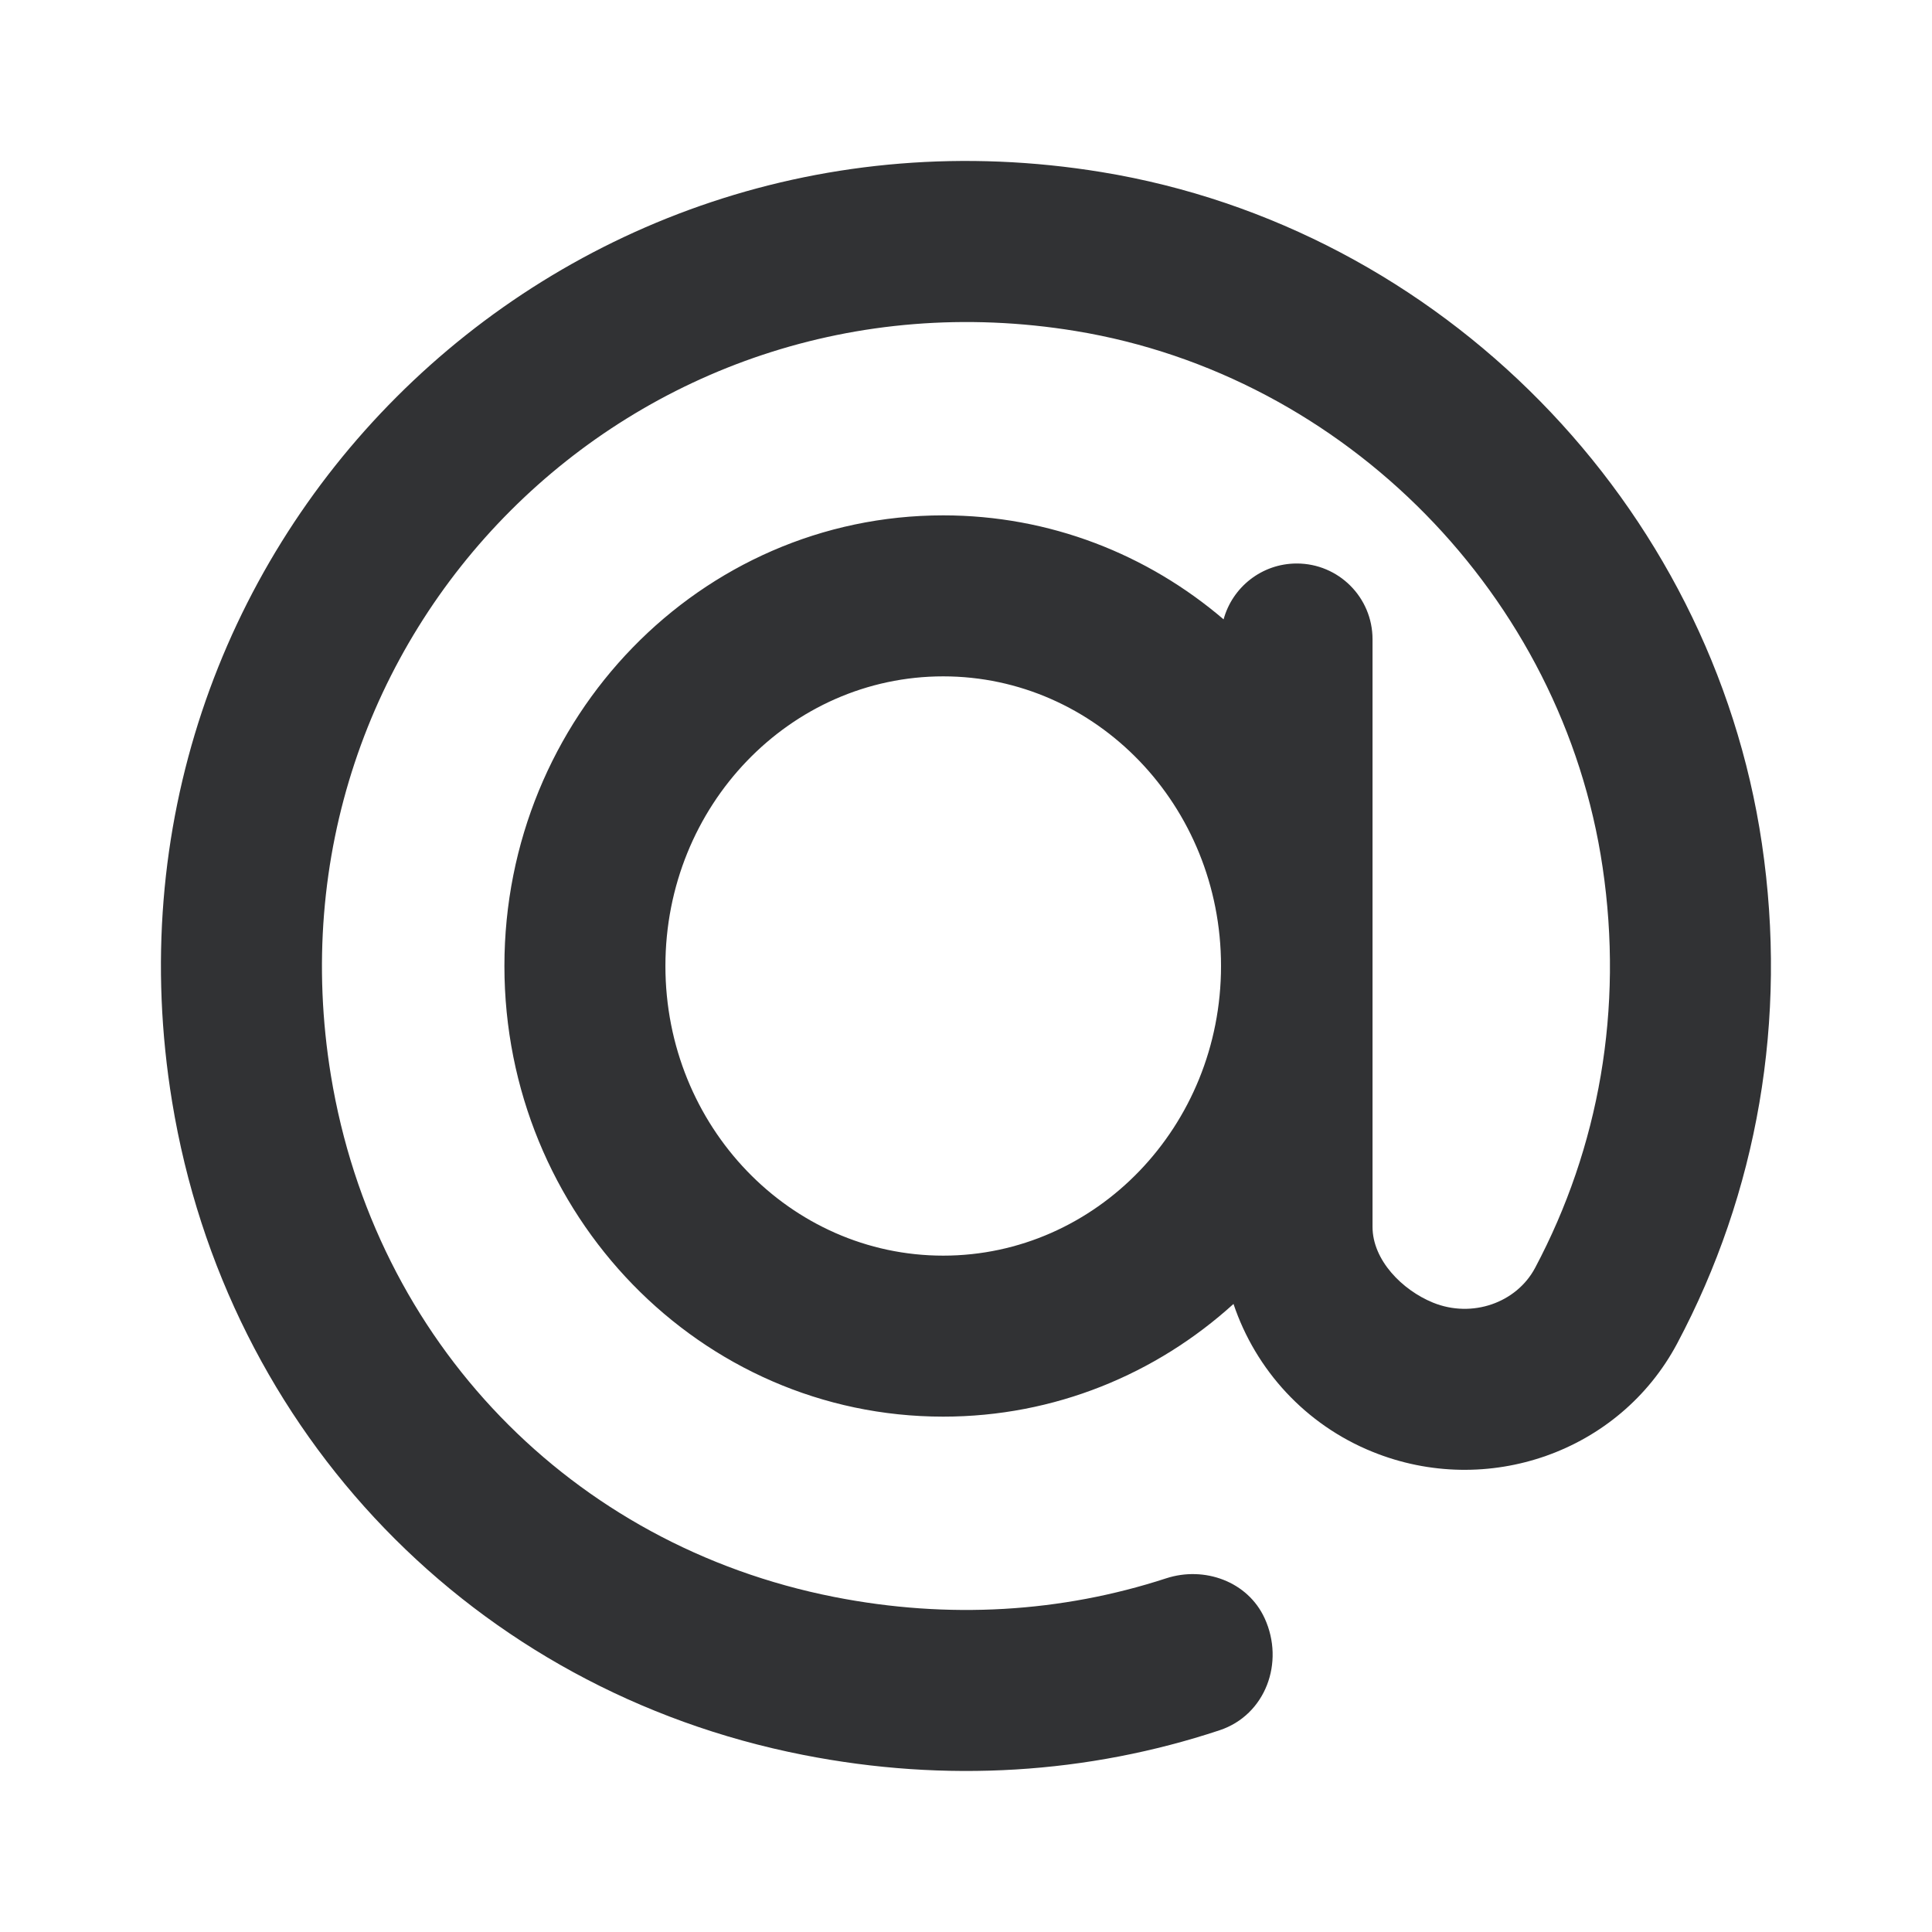 <svg width="24" height="24" viewBox="0 0 24 24" fill="none" xmlns="http://www.w3.org/2000/svg">
<path fill-rule="evenodd" clip-rule="evenodd" d="M14.485 19.607C14.962 19.451 15.501 19.646 15.71 20.103C15.961 20.65 15.722 21.304 15.15 21.494C13.518 22.035 11.752 22.15 9.977 21.8C5.888 20.996 2.814 17.808 2.138 13.686C1.017 6.851 6.851 1.018 13.686 2.138C17.898 2.829 21.263 6.255 21.887 10.48C22.21 12.665 21.831 14.815 20.834 16.69C20.115 18.041 18.471 18.612 17.05 18.035C16.219 17.699 15.598 17.018 15.323 16.198C14.363 17.069 13.101 17.598 11.717 17.598C8.698 17.598 6.266 15.085 6.266 12C6.266 8.915 8.698 6.402 11.717 6.402C13.043 6.402 14.257 6.888 15.2 7.694C15.309 7.294 15.675 7 16.109 7C16.629 7 17.05 7.421 17.05 7.941V15.24C17.05 15.654 17.419 16.026 17.802 16.182C18.285 16.378 18.837 16.186 19.069 15.751C19.866 14.251 20.169 12.532 19.908 10.772C19.412 7.407 16.715 4.662 13.362 4.112C7.877 3.213 3.212 7.878 4.111 13.362C4.653 16.662 7.095 19.195 10.363 19.838C11.785 20.118 13.188 20.03 14.485 19.607ZM15.168 12C15.168 13.994 13.615 15.598 11.717 15.598C9.818 15.598 8.266 13.994 8.266 12C8.266 10.005 9.817 8.402 11.717 8.402C13.615 8.402 15.168 10.005 15.168 12Z" fill="#313234"/>
</svg>
